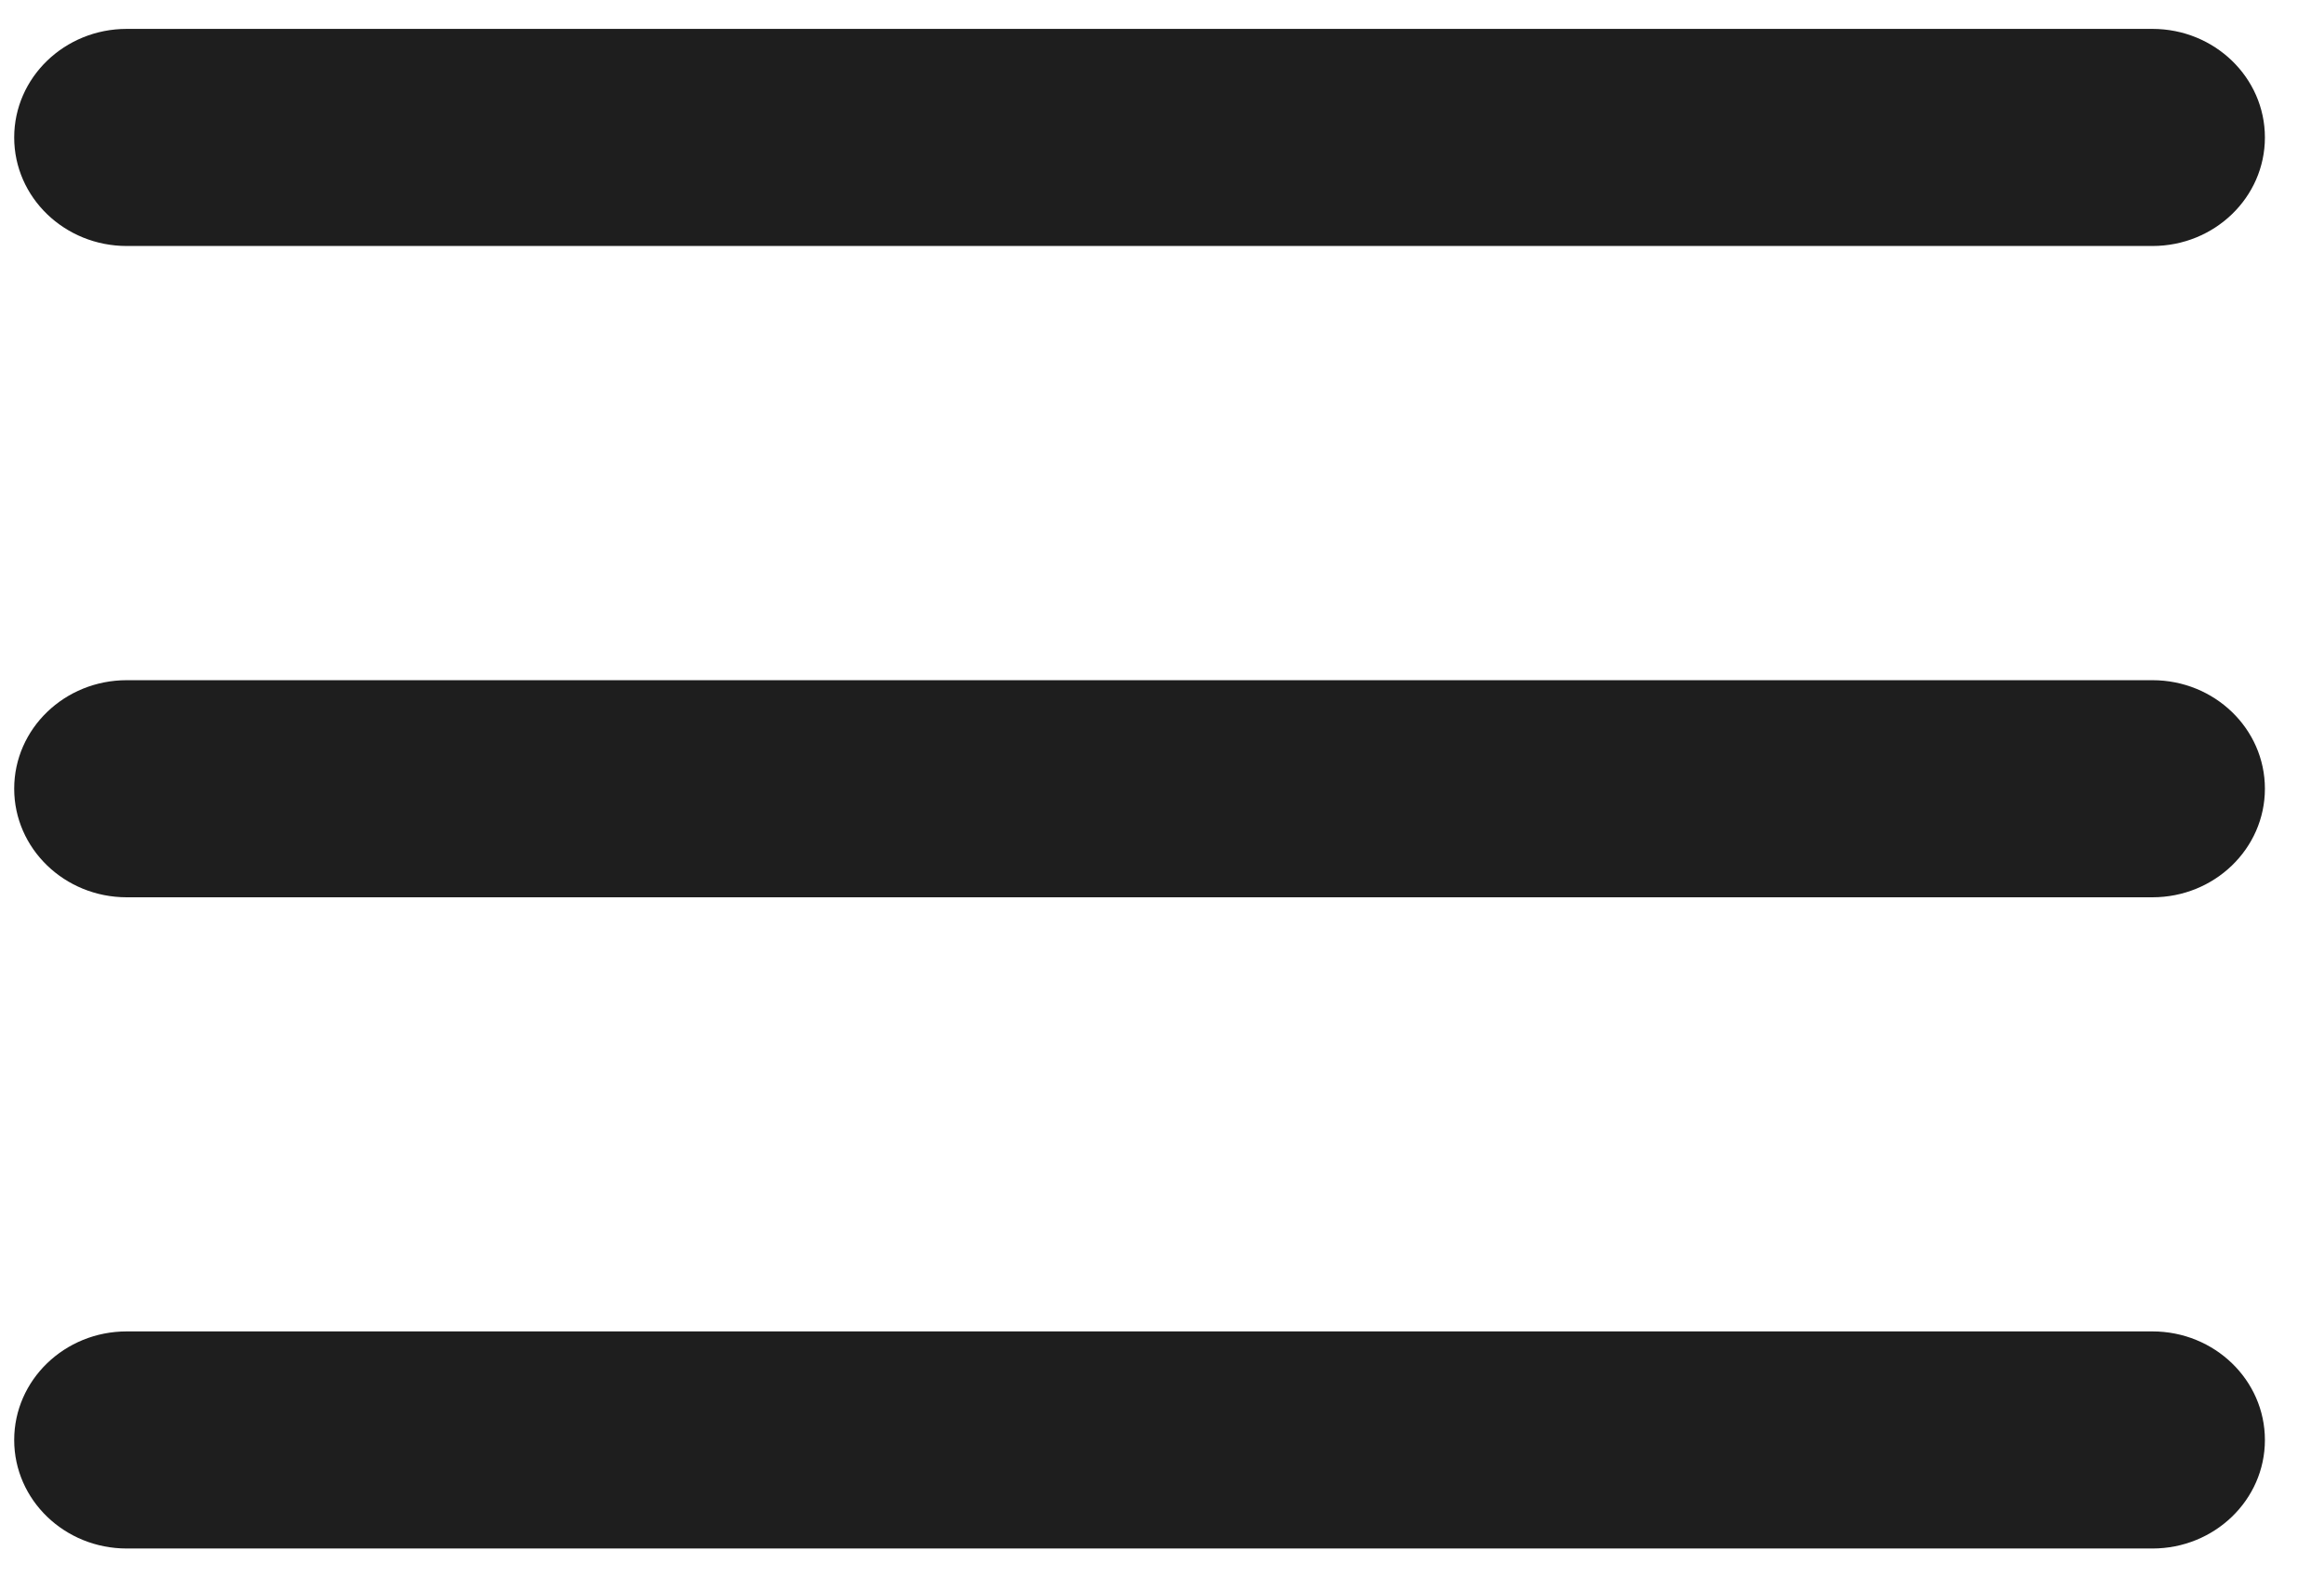 <svg width="28" height="19" viewBox="0 0 28 19" fill="none" xmlns="http://www.w3.org/2000/svg">
<path d="M0.171 1.656C0.171 0.934 0.778 0.348 1.527 0.348H25.933C26.681 0.348 27.288 0.934 27.288 1.656C27.288 2.378 26.681 2.963 25.933 2.963L1.527 2.963C0.778 2.963 0.171 2.378 0.171 1.656Z" fill="#1E1E1E"/>
<path d="M0.171 9.5C0.171 8.778 0.778 8.193 1.527 8.193L25.933 8.193C26.681 8.193 27.288 8.778 27.288 9.5C27.288 10.222 26.681 10.808 25.933 10.808L1.527 10.808C0.778 10.808 0.171 10.222 0.171 9.5Z" fill="#1E1E1E"/>
<path d="M1.527 16.037C0.778 16.037 0.171 16.623 0.171 17.345C0.171 18.067 0.778 18.652 1.527 18.652L25.933 18.652C26.681 18.652 27.288 18.067 27.288 17.345C27.288 16.623 26.681 16.037 25.933 16.037L1.527 16.037Z" fill="#1E1E1E"/>
</svg>
